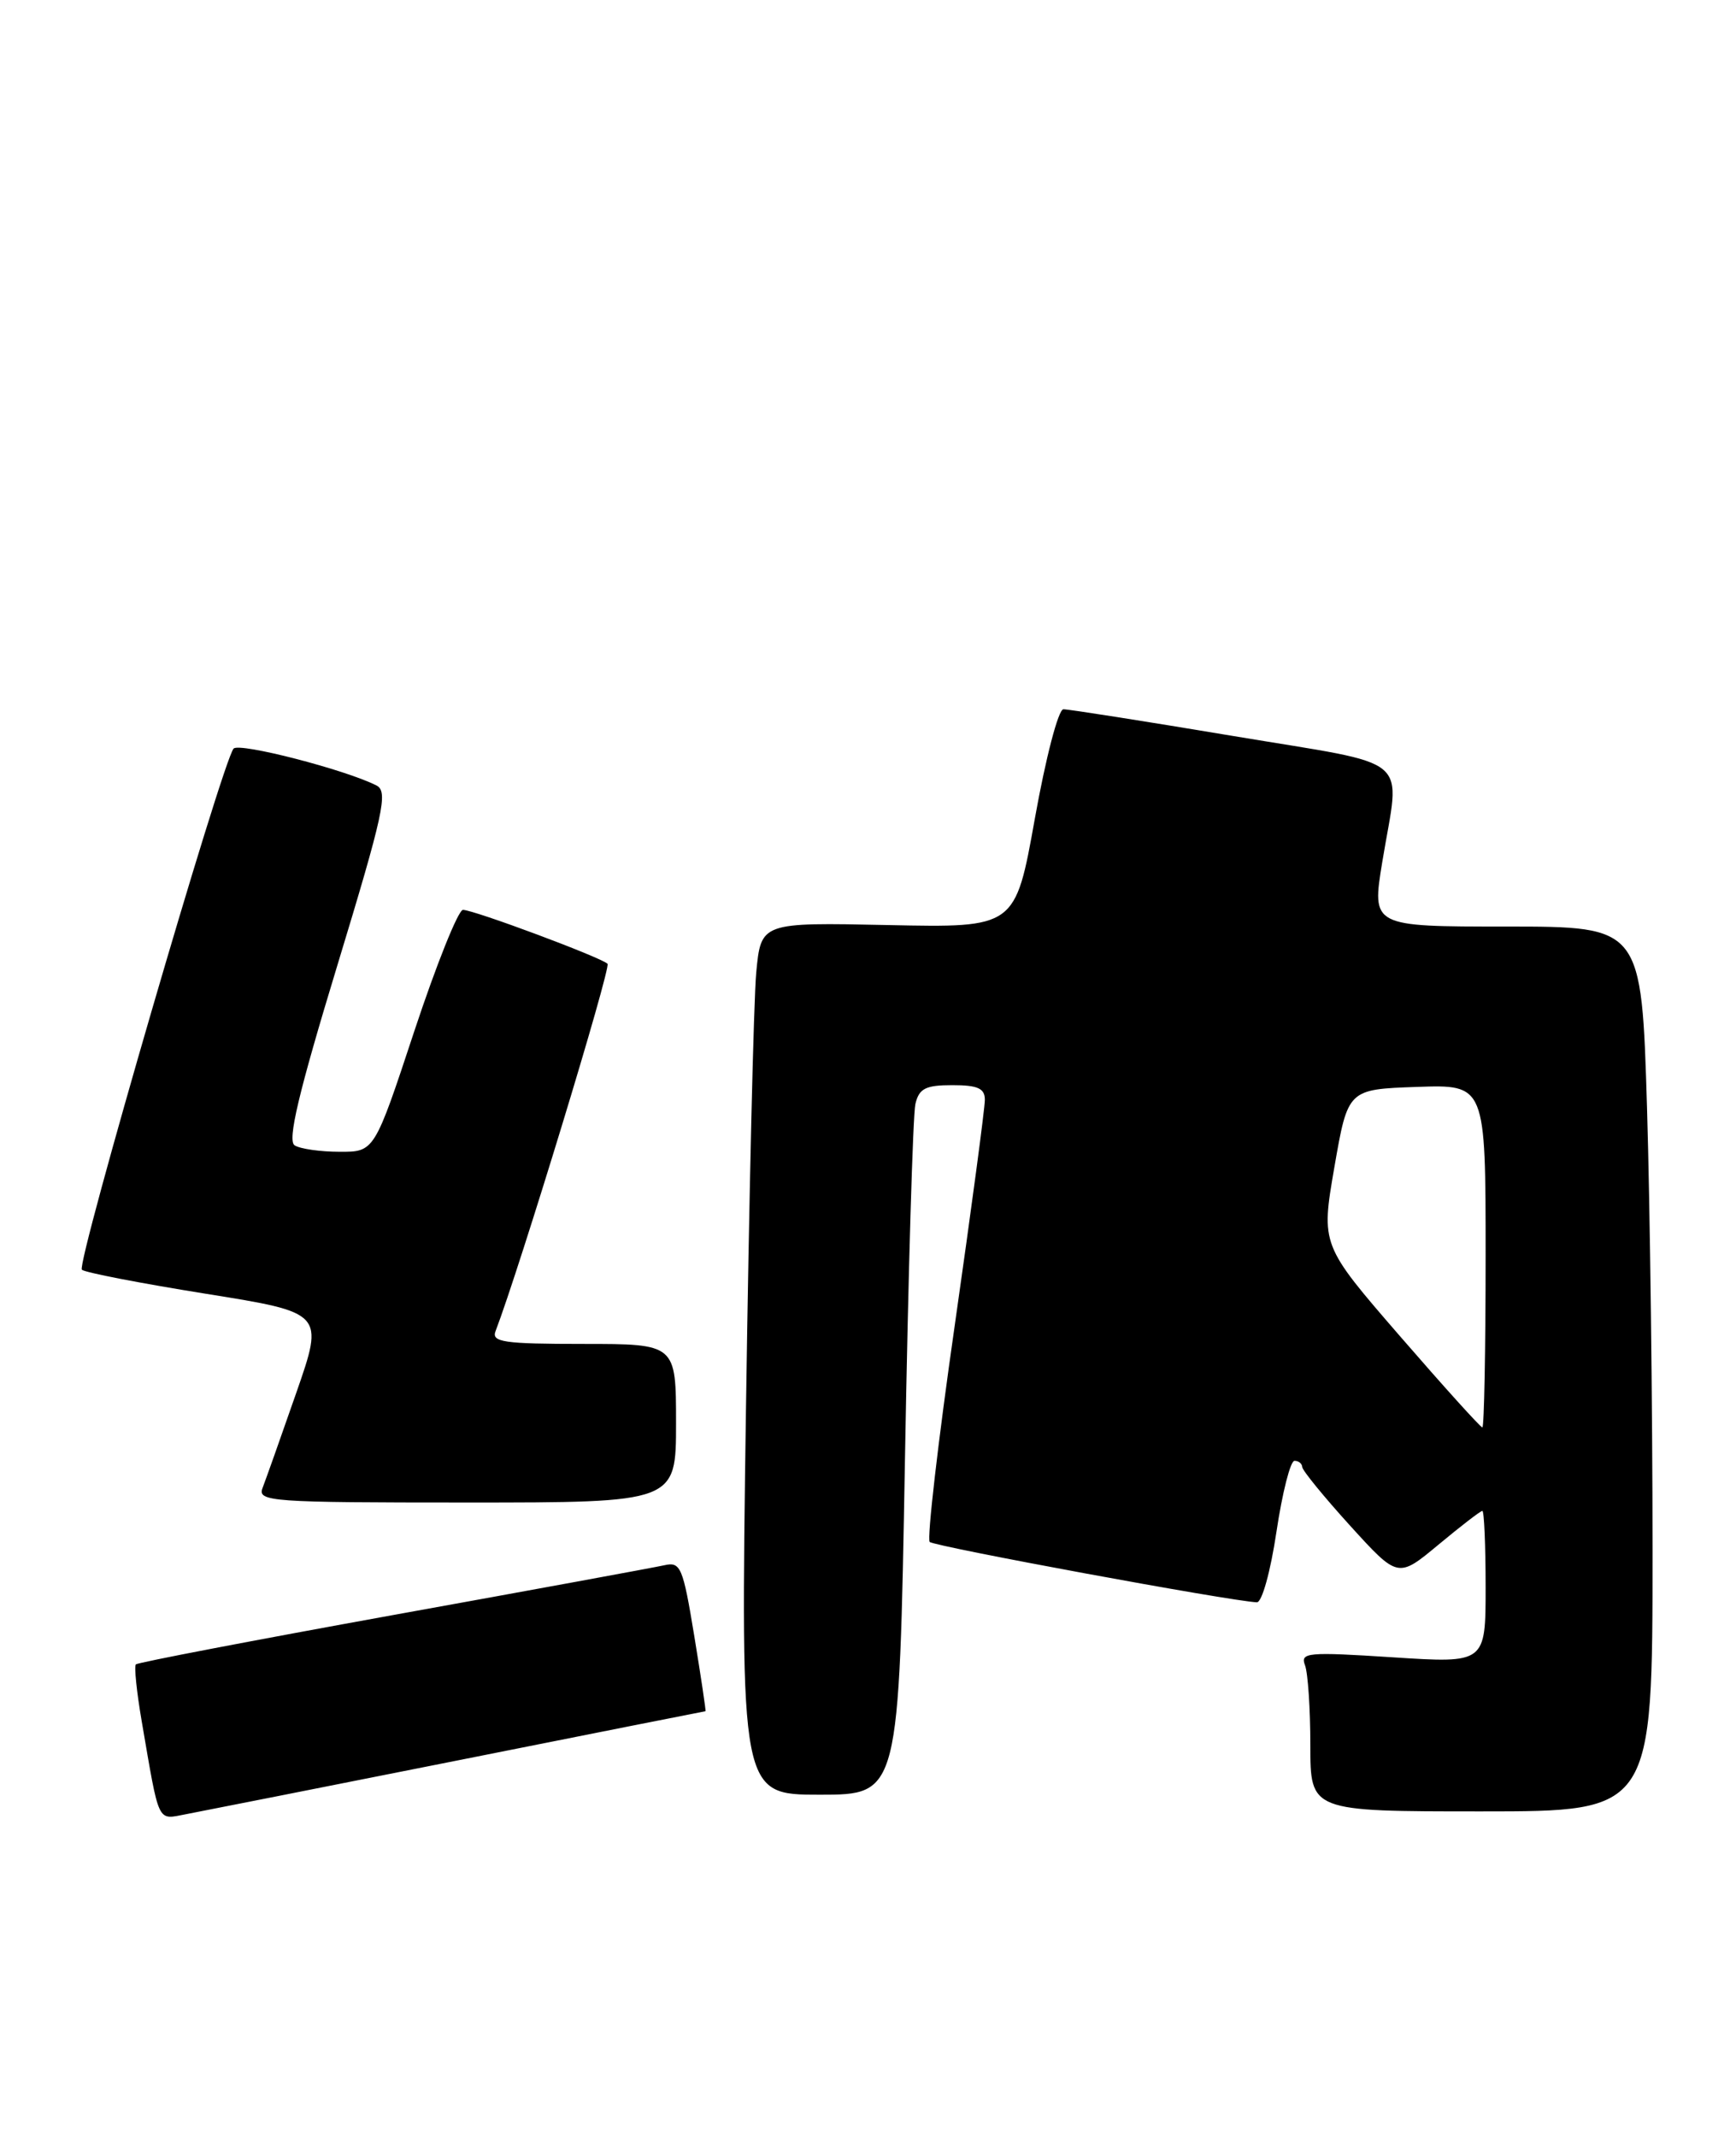 <?xml version="1.0" encoding="UTF-8" standalone="no"?>
<!DOCTYPE svg PUBLIC "-//W3C//DTD SVG 1.1//EN" "http://www.w3.org/Graphics/SVG/1.1/DTD/svg11.dtd" >
<svg xmlns="http://www.w3.org/2000/svg" xmlns:xlink="http://www.w3.org/1999/xlink" version="1.1" viewBox="0 0 208 256">
 <g >
 <path fill="currentColor"
d=" M 54.95 210.87 C 71.15 207.64 84.46 205.00 84.53 205.00 C 84.60 205.00 84.00 200.96 83.19 196.02 C 81.83 187.73 81.55 187.07 79.61 187.51 C 78.45 187.77 63.82 190.46 47.09 193.48 C 30.37 196.51 16.50 199.16 16.28 199.39 C 16.06 199.61 16.37 202.65 16.97 206.15 C 19.14 218.76 18.78 217.99 22.32 217.33 C 24.07 217.00 38.75 214.09 54.95 210.87 Z  M 198.00 185.75 C 198.00 168.56 197.70 144.71 197.34 132.75 C 196.68 111.00 196.68 111.00 180.52 111.00 C 164.35 111.00 164.35 111.00 165.62 103.25 C 167.76 90.20 169.71 91.85 147.75 88.17 C 137.16 86.40 128.01 84.96 127.41 84.97 C 126.80 84.99 125.29 90.80 123.99 98.07 C 121.65 111.14 121.65 111.14 106.42 110.82 C 91.18 110.50 91.18 110.50 90.61 116.50 C 90.30 119.80 89.75 143.31 89.38 168.75 C 88.72 215.00 88.72 215.00 98.22 215.00 C 107.72 215.00 107.72 215.00 108.43 174.75 C 108.82 152.61 109.38 133.49 109.68 132.25 C 110.12 130.39 110.90 130.00 114.11 130.00 C 117.15 130.00 118.00 130.38 118.00 131.75 C 118.01 132.71 116.38 144.88 114.39 158.80 C 112.39 172.71 111.05 184.38 111.39 184.72 C 111.93 185.26 147.52 191.83 150.59 191.95 C 151.20 191.98 152.23 188.26 152.94 183.50 C 153.64 178.82 154.61 175.00 155.10 175.00 C 155.60 175.00 156.01 175.34 156.03 175.75 C 156.05 176.16 158.64 179.33 161.78 182.79 C 167.50 189.08 167.50 189.08 172.36 185.04 C 175.03 182.82 177.39 181.00 177.61 181.00 C 177.82 181.00 178.00 185.11 178.00 190.13 C 178.00 199.26 178.00 199.26 166.86 198.54 C 156.67 197.88 155.77 197.96 156.36 199.49 C 156.71 200.41 157.00 204.73 157.00 209.08 C 157.00 217.00 157.00 217.00 177.50 217.00 C 198.00 217.00 198.00 217.00 198.00 185.75 Z  M 81.00 170.50 C 81.00 161.00 81.00 161.00 69.89 161.00 C 60.37 161.00 58.87 160.78 59.37 159.48 C 62.24 152.00 73.24 115.91 72.79 115.46 C 72.02 114.69 56.79 109.01 55.47 109.00 C 54.91 109.00 52.29 115.53 49.65 123.50 C 44.86 138.00 44.86 138.00 40.68 137.98 C 38.38 137.98 35.96 137.63 35.30 137.21 C 34.41 136.64 35.76 130.97 40.41 115.68 C 45.96 97.42 46.53 94.82 45.11 94.10 C 41.41 92.21 28.68 88.93 27.99 89.68 C 26.67 91.12 9.10 151.48 9.81 152.11 C 10.19 152.45 16.88 153.74 24.67 154.99 C 38.84 157.26 38.84 157.26 35.49 166.88 C 33.65 172.17 31.83 177.29 31.46 178.25 C 30.83 179.89 32.39 180.00 55.89 180.00 C 81.00 180.00 81.00 180.00 81.00 170.50 Z  M 167.74 160.07 C 158.27 149.14 158.27 149.14 159.88 139.82 C 161.50 130.50 161.50 130.50 169.75 130.21 C 178.00 129.92 178.00 129.92 178.00 150.46 C 178.00 161.76 177.82 171.00 177.61 171.00 C 177.39 171.00 172.95 166.08 167.74 160.07 Z "/>
</g>
</svg>